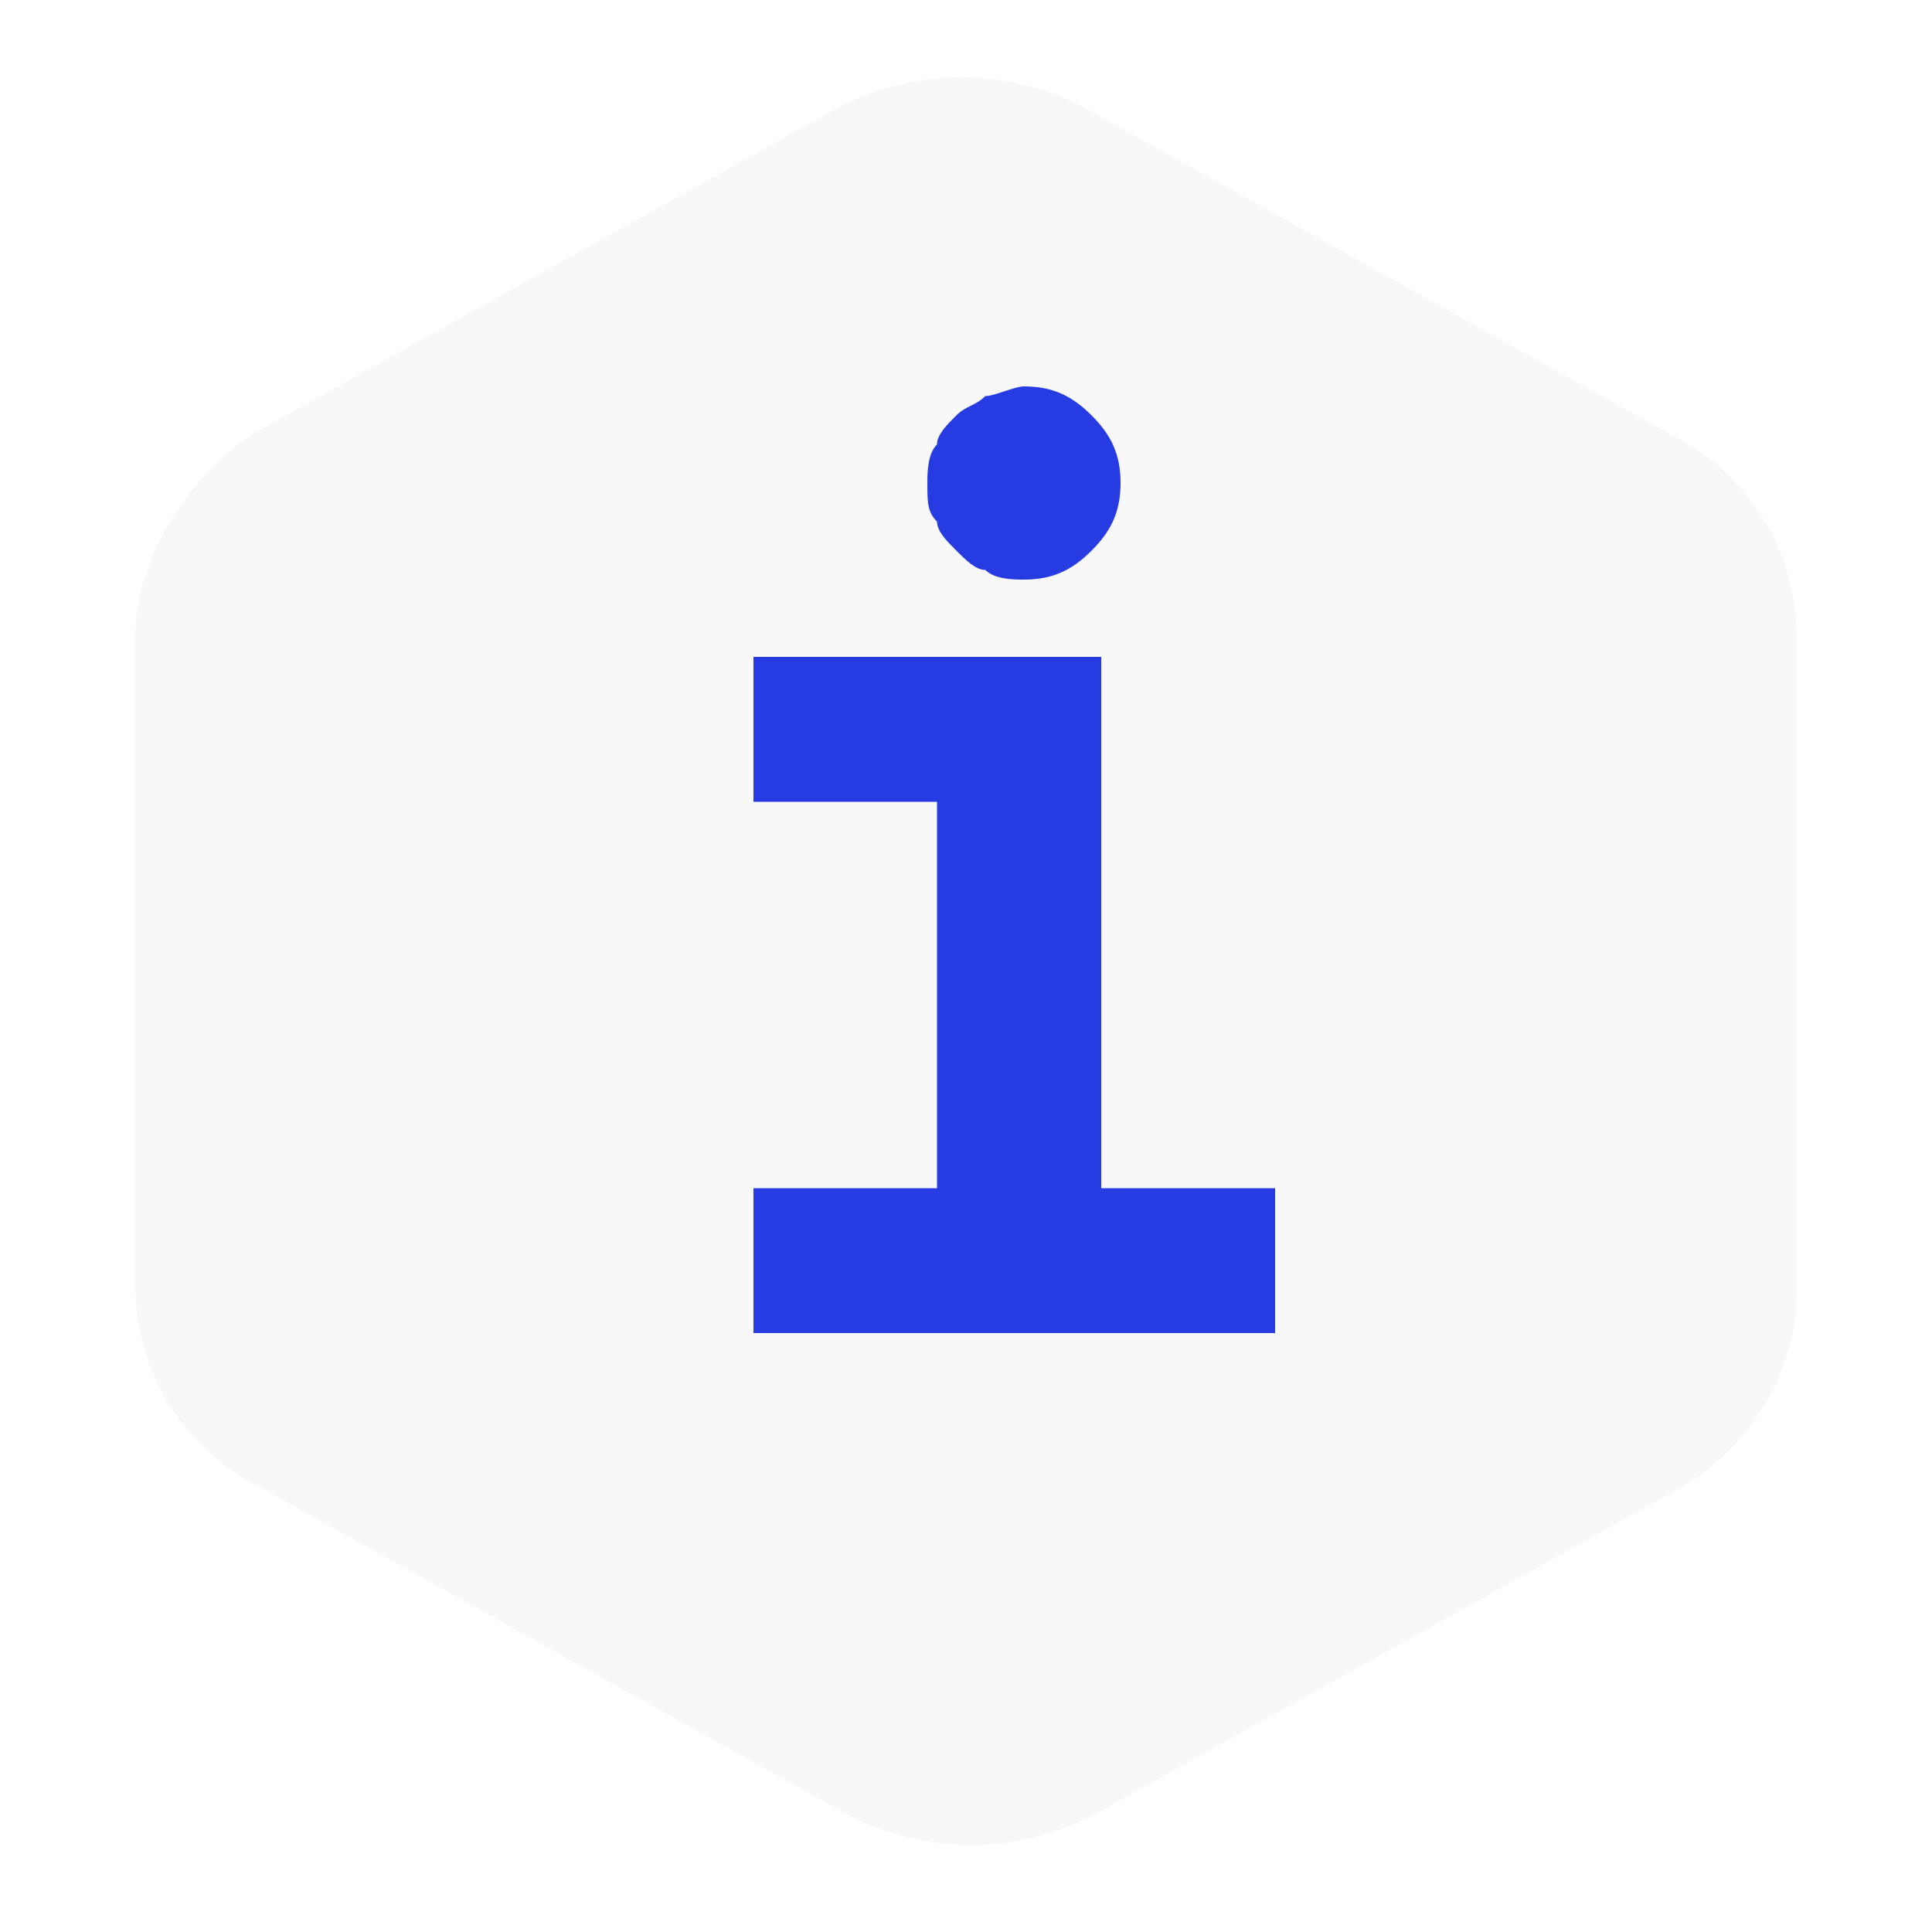 <?xml version="1.0" encoding="utf-8"?>
<!-- Generator: Adobe Illustrator 21.0.0, SVG Export Plug-In . SVG Version: 6.00 Build 0)  -->
<svg version="1.1" xmlns="http://www.w3.org/2000/svg" xmlns:xlink="http://www.w3.org/1999/xlink" x="0px" y="0px"
	 viewBox="0 0 20 20" style="enable-background:new 0 0 20 20;" xml:space="preserve">
<style type="text/css">
	.st0{display:none;}
	.st1{display:inline;}
	.st2{filter:url(#Adobe_OpacityMaskFilter);}
	.st3{fill:#FFFFFF;}
	.st4{mask:url(#mask-2_1_);fill:#F8F8F8;}
	.st5{fill:#F8F8F8;}
	.st6{filter:url(#Adobe_OpacityMaskFilter_1_);}
	.st7{mask:url(#mask-2_2_);fill:#F8F8F8;stroke:#F8F8F8;stroke-width:0.25;}
	.st8{fill:#273BE2;}
</style>
<g id="Layer_1" class="st0">
	<g id="Page-1" class="st1">
		<g id="Group-3">
			<g id="Clip-2">
			</g>
			<defs>
				<filter id="Adobe_OpacityMaskFilter" filterUnits="userSpaceOnUse" x="5.5" y="0.7" width="10.1" height="18.7">
					<feColorMatrix  type="matrix" values="1 0 0 0 0  0 1 0 0 0  0 0 1 0 0  0 0 0 1 0"/>
				</filter>
			</defs>
			<mask maskUnits="userSpaceOnUse" x="5.5" y="0.7" width="10.1" height="18.7" id="mask-2_1_">
				<g class="st2">
					<polygon id="path-1_1_" class="st3" points="5.5,0.7 15.5,0.7 15.5,19.3 5.5,19.3 					"/>
				</g>
			</mask>
			<path id="Fill-1" class="st4" d="M15,10.8l0.4-3.3H12V5.4c0-1,0.3-1.6,1.7-1.6h1.8v-3c-0.9-0.1-1.8-0.1-2.7-0.1
				c-2.6,0-4.4,1.5-4.4,4.4v2.4h-3v3.3h3v8.5H12v-8.5H15z"/>
		</g>
	</g>
</g>
<g id="Layer_2" class="st0">
	<g id="Page-1_1_" class="st1">
		<g id="linkedin-copy-7">
			<g id="Group">
				<path id="LinkedIn" class="st5" d="M19,12.1v7.2h-3.9v-6.7c0-1.7-0.5-2.9-2-2.9c-1.1,0-1.7,0.8-2,1.6C11,11.6,11,12,11,12.3v7
					H7.2c0,0,0.1-11.4,0-12.6h3.9v1.8c0.5-0.9,1.5-2.1,3.5-2.1C17.1,6.4,19,8.2,19,12.1z M3.2,0.7C1.8,0.7,1,1.7,1,2.8S1.8,5,3.2,5
					s2.2-1,2.2-2.2C5.3,1.6,4.5,0.7,3.2,0.7z M1.2,19.3h3.9V6.7H1.2V19.3z"/>
			</g>
		</g>
	</g>
</g>
<g id="Layer_3" class="st0">
	<g id="Page-1_2_" class="st1">
		<g id="Group-3_1_">
			<g id="Clip-2_1_">
			</g>
			<defs>
				<filter id="Adobe_OpacityMaskFilter_1_" filterUnits="userSpaceOnUse" x="0.6" y="0.5" width="19.2" height="19.2">
					<feColorMatrix  type="matrix" values="1 0 0 0 0  0 1 0 0 0  0 0 1 0 0  0 0 0 1 0"/>
				</filter>
			</defs>
			<mask maskUnits="userSpaceOnUse" x="0.6" y="0.5" width="19.2" height="19.2" id="mask-2_2_">
				<g class="st6">
					<polygon id="path-1_2_" class="st3" points="0.7,0.7 19.7,0.7 19.7,19.6 0.7,19.6 					"/>
				</g>
			</mask>
			<path id="Fill-1_1_" class="st7" d="M16.8,15.8c-0.6-0.5-1.3-0.9-2-1.2c0.6-1.3,0.9-2.6,0.9-4.1h3.2C18.8,12.5,18,14.4,16.8,15.8
				z M11.6,18.7c1.1-0.9,2.1-2.1,2.8-3.3c0.6,0.3,1.3,0.6,1.8,1C15,17.6,13.4,18.4,11.6,18.7z M6,15.4c0.7,1.3,1.6,2.4,2.8,3.3
				c-1.8-0.3-3.4-1.1-4.6-2.3C4.8,16,5.4,15.7,6,15.4z M1.5,10.5h3.2c0,1.6,0.4,2.8,0.9,4.1c-0.7,0.3-1.4,0.7-2,1.2
				C2.4,14.4,1.6,12.5,1.5,10.5z M3.7,4.4c0.6,0.5,1.3,0.9,2,1.2c-0.6,1.3-0.9,3-0.9,4.1H1.5C1.6,7.8,2.4,5.8,3.7,4.4z M8.8,1.6
				C7.6,2.5,6.7,3.6,6.1,4.9c-0.6-0.3-1.3-0.6-1.8-1C5.5,2.7,7.1,1.9,8.8,1.6z M14.4,4.9c-0.7-1.3-1.6-2.4-2.7-3.3
				c1.7,0.2,3.3,1.1,4.5,2.2C15.6,4.3,15,4.6,14.4,4.9z M10.6,9.7V6.5c1.2,0,2.3-0.3,3.4-0.6c0.6,1.2,0.9,2.7,0.9,3.9H10.6z
				 M10.6,13.7v-3.2h4.3c0,1.6-0.4,2.6-0.9,3.8C12.9,14,11.8,13.8,10.6,13.7z M10.6,14.5c1.2,0,2.1,0.2,3,0.6
				c-0.8,1.3-1.9,2.5-3,3.4V14.5z M9.8,14.5v4c-1.2-0.9-2.3-2.1-3-3.4C7.7,14.7,8.6,14.5,9.8,14.5z M9.8,10.5v3.2
				c-1.2,0-2.3,0.3-3.4,0.7c-0.6-1.2-0.8-2.3-0.9-3.8H9.8z M9.8,6.5v3.2H5.6c0-1.2,0.4-2.7,0.9-3.9C7.5,6.3,8.6,6.5,9.8,6.5z
				 M9.8,5.7c-1.2,0-2.1-0.2-3-0.6c0.7-1.3,1.8-2.5,3-3.4V5.7z M10.6,1.8c1.2,0.9,2.3,2.1,3,3.4c-0.9,0.4-1.8,0.5-3,0.6V1.8z
				 M18.9,9.7h-3.2c0-1.2-0.4-2.9-0.9-4.1c0.7-0.3,1.4-0.7,2-1.2C18,5.8,18.8,7.8,18.9,9.7z M17.4,3.9c-0.2-0.2-0.4-0.4-0.6-0.6
				c-1.7-1.7-4-2.7-6.6-2.7s-4.9,1-6.6,2.7C3.4,3.5,3.2,3.7,3.1,3.9c-1.5,1.7-2.3,3.8-2.3,6.2s0.9,4.5,2.3,6.2
				c0.2,0.2,0.4,0.4,0.6,0.6c1.7,1.7,4.1,2.7,6.6,2.7s4.9-1,6.6-2.7c0.2-0.2,0.4-0.4,0.6-0.6c1.4-1.6,2.3-3.8,2.3-6.2
				S18.8,5.6,17.4,3.9z"/>
		</g>
	</g>
</g>
<g id="Layer_4" class="st0">
	<g id="Page-1_3_" class="st1">
		<g id="Group-8">
			<g id="Group-3_2_">
				<path id="Fill-1_2_" class="st5" d="M9.8,1.1C7.3,1.1,7,1.1,6,1.2c-1,0-1.7,0.2-2.3,0.4C3.1,1.8,2.5,2.2,2,2.6
					c-0.5,0.5-0.8,1-1.1,1.6C0.7,4.8,0.6,5.5,0.5,6.5c0,1-0.1,1.3-0.1,3.8c0,2.5,0,2.8,0.1,3.8c0,1,0.2,1.6,0.4,2.2
					c0.2,0.6,0.6,1.2,1.1,1.6c0.5,0.5,1,0.8,1.7,1.1C4.3,19.1,5,19.2,6,19.3c1,0,1.3,0.1,3.9,0.1c2.5,0,2.9,0,3.9-0.1
					c1,0,1.7-0.2,2.3-0.4c1.3-0.5,2.3-1.4,2.7-2.7c0.2-0.6,0.4-1.2,0.4-2.2c0-1,0.1-1.3,0.1-3.8s0-2.8-0.1-3.8c0-1-0.2-1.6-0.4-2.2
					c-0.2-0.6-0.6-1.2-1.1-1.6c-0.5-0.5-1-0.8-1.7-1.1c-0.6-0.2-1.3-0.4-2.3-0.4C12.7,1.1,12.4,1.1,9.8,1.1z M9.8,2.7
					c2.5,0,2.8,0,3.8,0.1c0.9,0,1.4,0.2,1.7,0.3c0.4,0.1,0.8,0.4,1.1,0.7c0.3,0.3,0.6,0.7,0.7,1c0.1,0.3,0.3,0.8,0.3,1.7
					c0,1,0.1,1.2,0.1,3.7s0,2.7-0.1,3.7c0,0.9-0.2,1.4-0.3,1.7c-0.3,0.8-1,1.4-1.8,1.7c-0.3,0.1-0.8,0.3-1.7,0.3
					c-1,0-1.3,0.1-3.8,0.1c-2.5,0-2.8,0-3.8-0.1c-0.9,0-1.4-0.2-1.7-0.3c-0.4-0.1-0.8-0.4-1.1-0.7c-0.3-0.3-0.6-0.7-0.7-1
					c-0.1-0.3-0.3-0.8-0.3-1.7c0-1-0.1-1.2-0.1-3.7s0-2.7,0.1-3.7c0-0.9,0.2-1.4,0.3-1.7c0.2-0.4,0.4-0.8,0.7-1
					c0.3-0.3,0.7-0.5,1.1-0.7C4.6,3,5.1,2.8,6,2.8C7,2.8,7.3,2.7,9.8,2.7z"/>
			</g>
			<path id="Fill-4" class="st5" d="M9.6,13.8c-1.6,0-3-1.3-3-3c0-1.6,1.3-3,3-3c1.6,0,3,1.3,3,3C12.6,12.5,11.3,13.8,9.6,13.8
				 M9.6,6.3c-2.5,0-4.6,2-4.6,4.6c0,2.5,2,4.6,4.6,4.6c2.5,0,4.6-2,4.6-4.6C14.2,8.3,12.2,6.3,9.6,6.3"/>
			<path id="Fill-6" class="st5" d="M14.2,5c0.7,0,1.3,0.6,1.3,1.3s-0.6,1.3-1.3,1.3c-0.7,0-1.3-0.6-1.3-1.3S13.5,5,14.2,5"/>
		</g>
	</g>
</g>
<g id="Layer_5">
	<g id="Page-1_4_">
		<g id="Group-42-Copy">
			<g id="Group-6-Copy-8">
				<path id="Fill-1_3_" class="st5" d="M18.6,13.4V6.6c0-0.9-0.5-1.7-1.3-2.1l-6.1-3.4c-0.8-0.4-1.7-0.4-2.5,0L2.6,4.5
					C1.9,5,1.4,5.8,1.4,6.6v6.7c0,0.9,0.5,1.7,1.3,2.1l6.1,3.4c0.8,0.4,1.7,0.4,2.5,0l6.1-3.4C18.1,15,18.6,14.2,18.6,13.4"/>
			</g>
			<path id="i-copy" class="st8" d="M7.8,6.8h3.6v5.5h1.8v1.5H7.8v-1.5h1.9v-4H7.8V6.8z M9.6,5c0-0.1,0-0.3,0.1-0.4
				c0-0.1,0.1-0.2,0.2-0.3c0.1-0.1,0.2-0.1,0.3-0.2c0.1,0,0.3-0.1,0.4-0.1c0.3,0,0.5,0.1,0.7,0.3c0.2,0.2,0.3,0.4,0.3,0.7
				c0,0.3-0.1,0.5-0.3,0.7C11.1,5.9,10.9,6,10.6,6c-0.1,0-0.3,0-0.4-0.1c-0.1,0-0.2-0.1-0.3-0.2C9.8,5.6,9.7,5.5,9.7,5.4
				C9.6,5.3,9.6,5.2,9.6,5z"/>
		</g>
	</g>
</g>
</svg>
